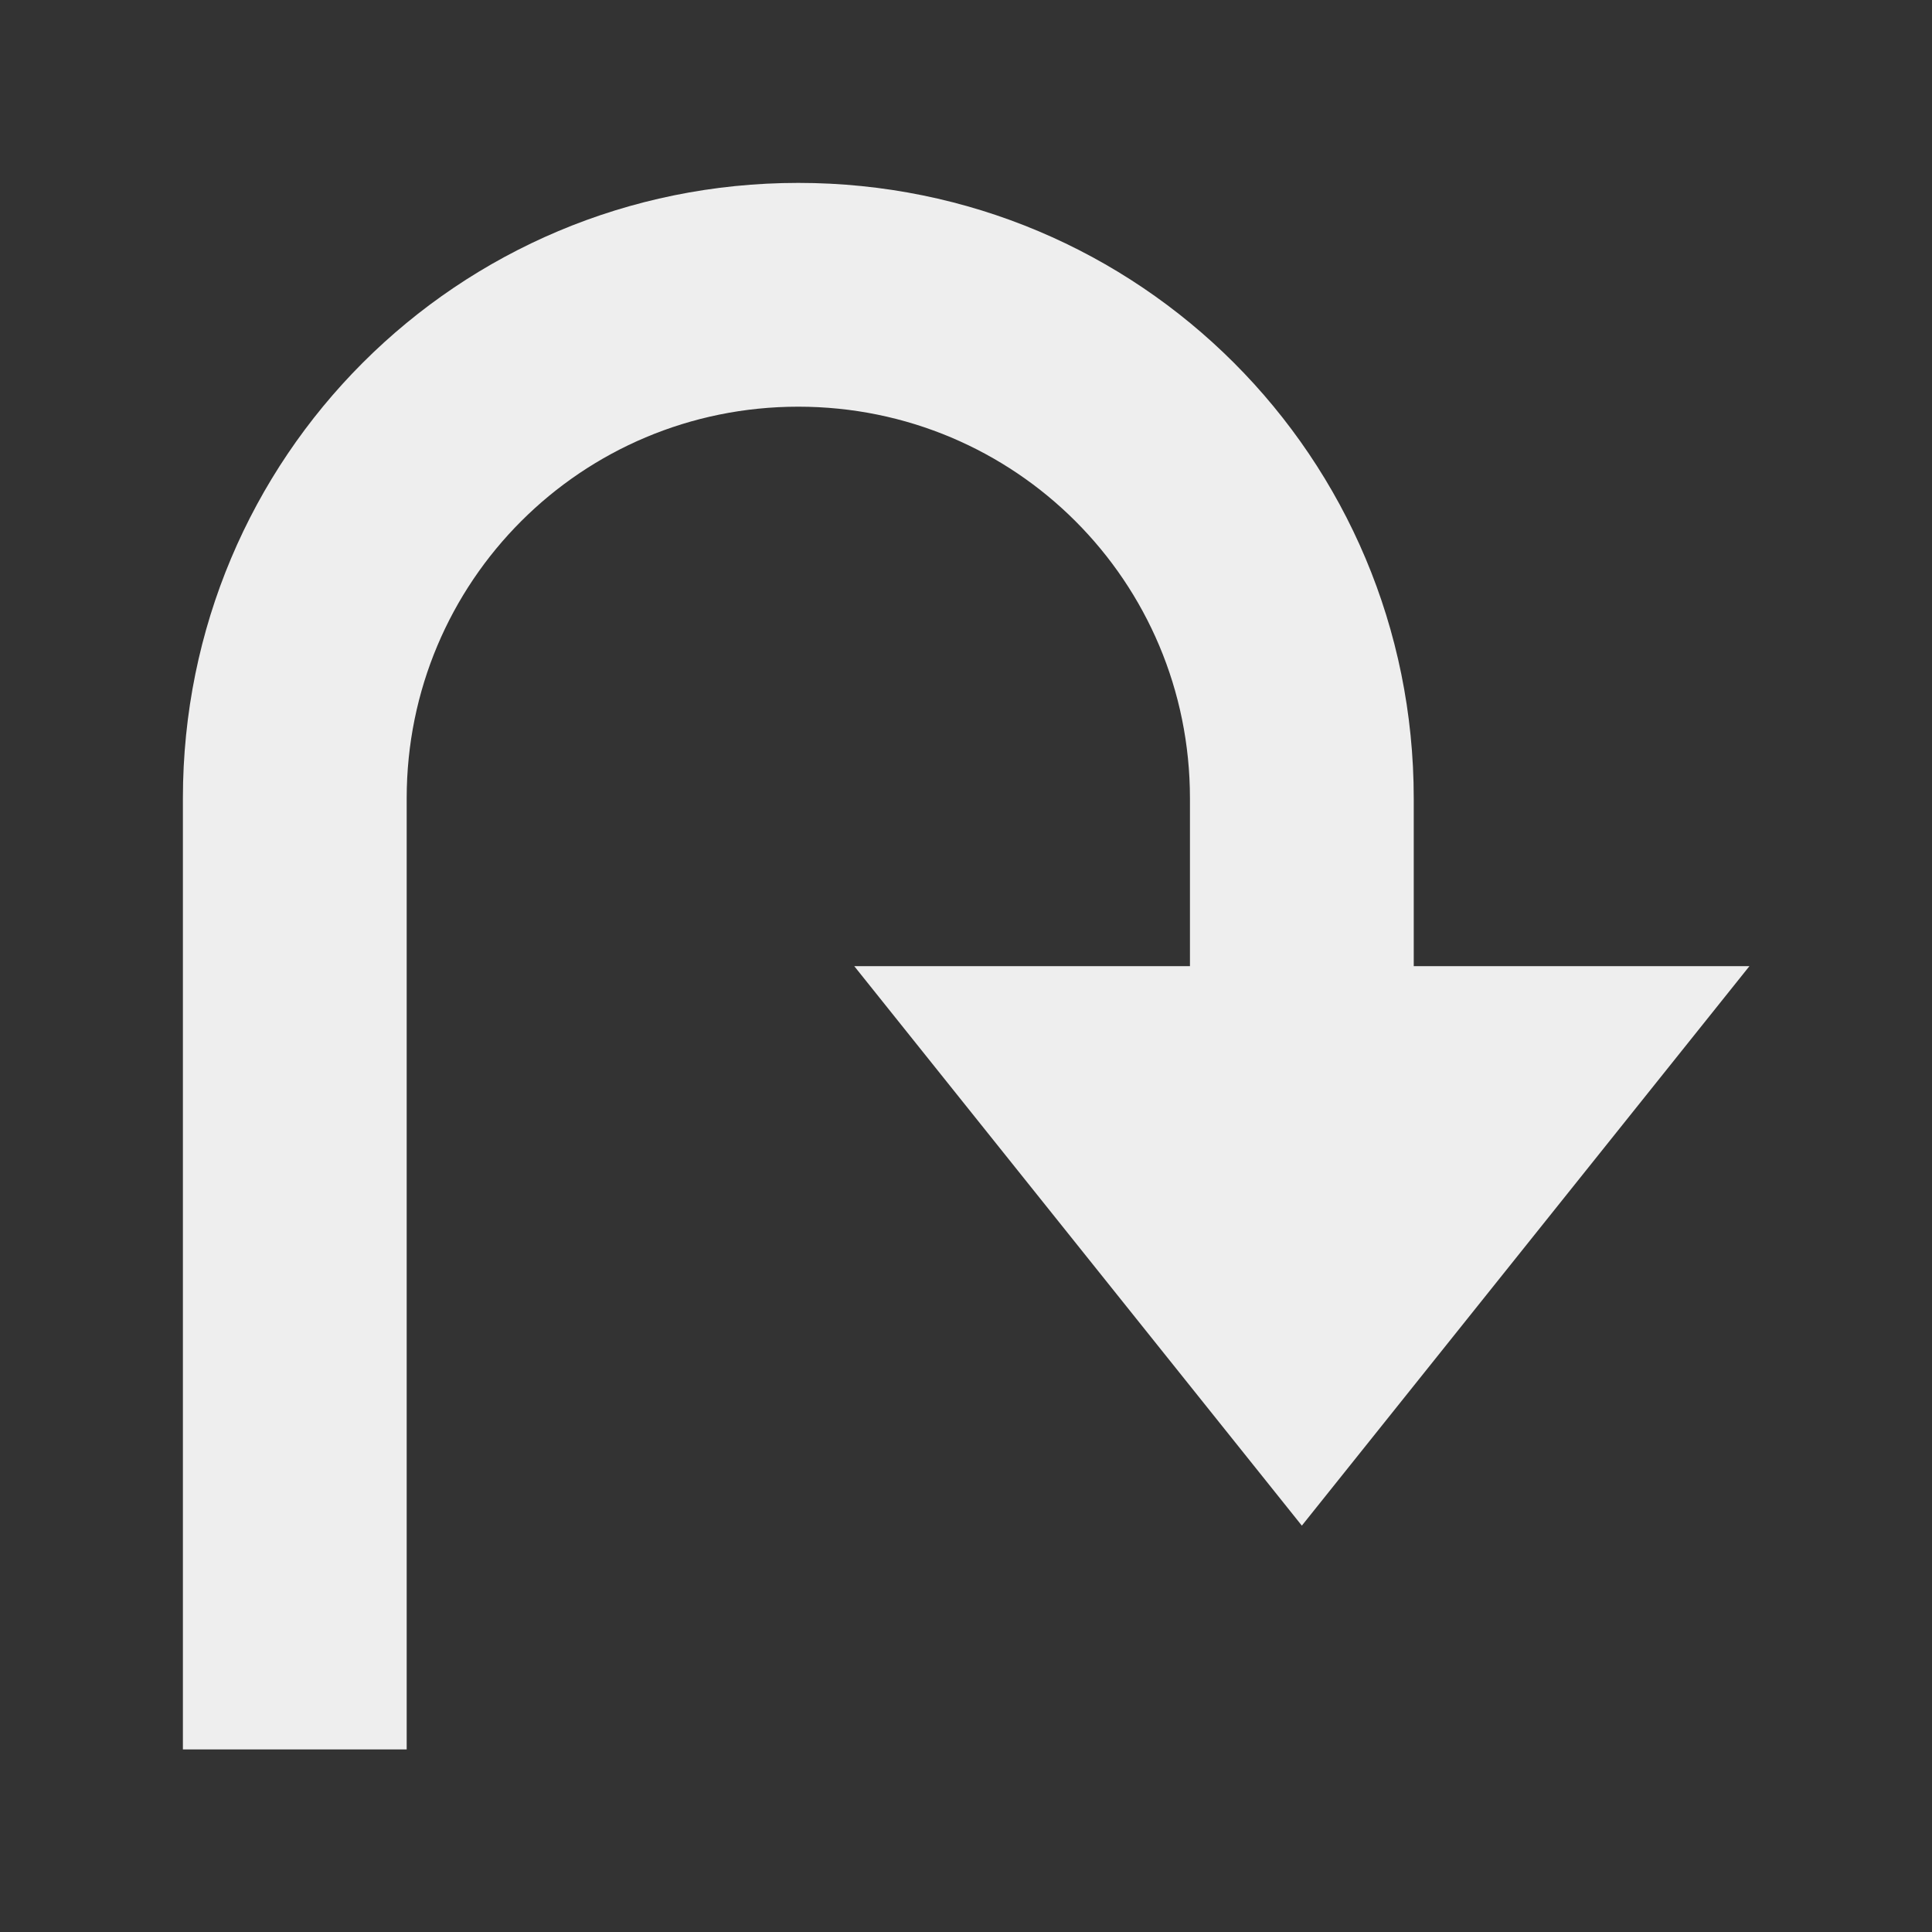 <?xml version="1.0" encoding="UTF-8" standalone="no"?>
<svg
   xmlns:dc="http://purl.org/dc/elements/1.1/"
   xmlns:cc="http://creativecommons.org/ns#"
   xmlns:rdf="http://www.w3.org/1999/02/22-rdf-syntax-ns#"
   xmlns:svg="http://www.w3.org/2000/svg"
   xmlns="http://www.w3.org/2000/svg"
   xmlns:sodipodi="http://sodipodi.sourceforge.net/DTD/sodipodi-0.dtd"
   xmlns:inkscape="http://www.inkscape.org/namespaces/inkscape"
   width="48"
   height="48"
   viewBox="0 0 48 48"
   version="1.1"
   id="svg8"
   sodipodi:docname="go-jump.svg"
   inkscape:version="0.92.4 (5da689c313, 2019-01-14)">
  <rect x="0" y="0" width="48" height="48" fill="#333333" stroke="none"/>
  <defs
     id="defs12" />
  <sodipodi:namedview
     pagecolor="#ffffff"
     bordercolor="#666666"
     borderopacity="1"
     objecttolerance="10"
     gridtolerance="10"
     guidetolerance="10"
     inkscape:pageopacity="0"
     inkscape:pageshadow="2"
     inkscape:window-width="1280"
     inkscape:window-height="954"
     id="namedview10"
     showgrid="false"
     inkscape:zoom="9.8333333"
     inkscape:cx="10.220339"
     inkscape:cy="12"
     inkscape:window-x="0"
     inkscape:window-y="0"
     inkscape:window-maximized="1"
     inkscape:current-layer="svg8" />
  <g
     id="surface1"
     transform="matrix(2.78,0,0,2.78,-9.356,-9.356)">
    <defs
       id="defs3">
      <style
         id="current-color-scheme"
         type="text/css">
     .ColorScheme-Text { color:#eeeeee; } .ColorScheme-Highlight { color:#424242; }
  </style>
    </defs>
    <path
       style="color:#eeeeee;fill:currentColor"
       class="ColorScheme-Text"
       d="m 19,12 -4,5 -4,-5 h 3 V 10.5 C 14,8.562 12.438,7 10.5,7 8.562,7 7,8.562 7,10.5 V 19 H 5 V 10.5 C 5,7.453 7.453,5 10.5,5 13.547,5 16,7.453 16,10.5 V 12 Z m 0,0"
       id="path5"
       inkscape:connector-curvature="0" />
  </g>
</svg>
